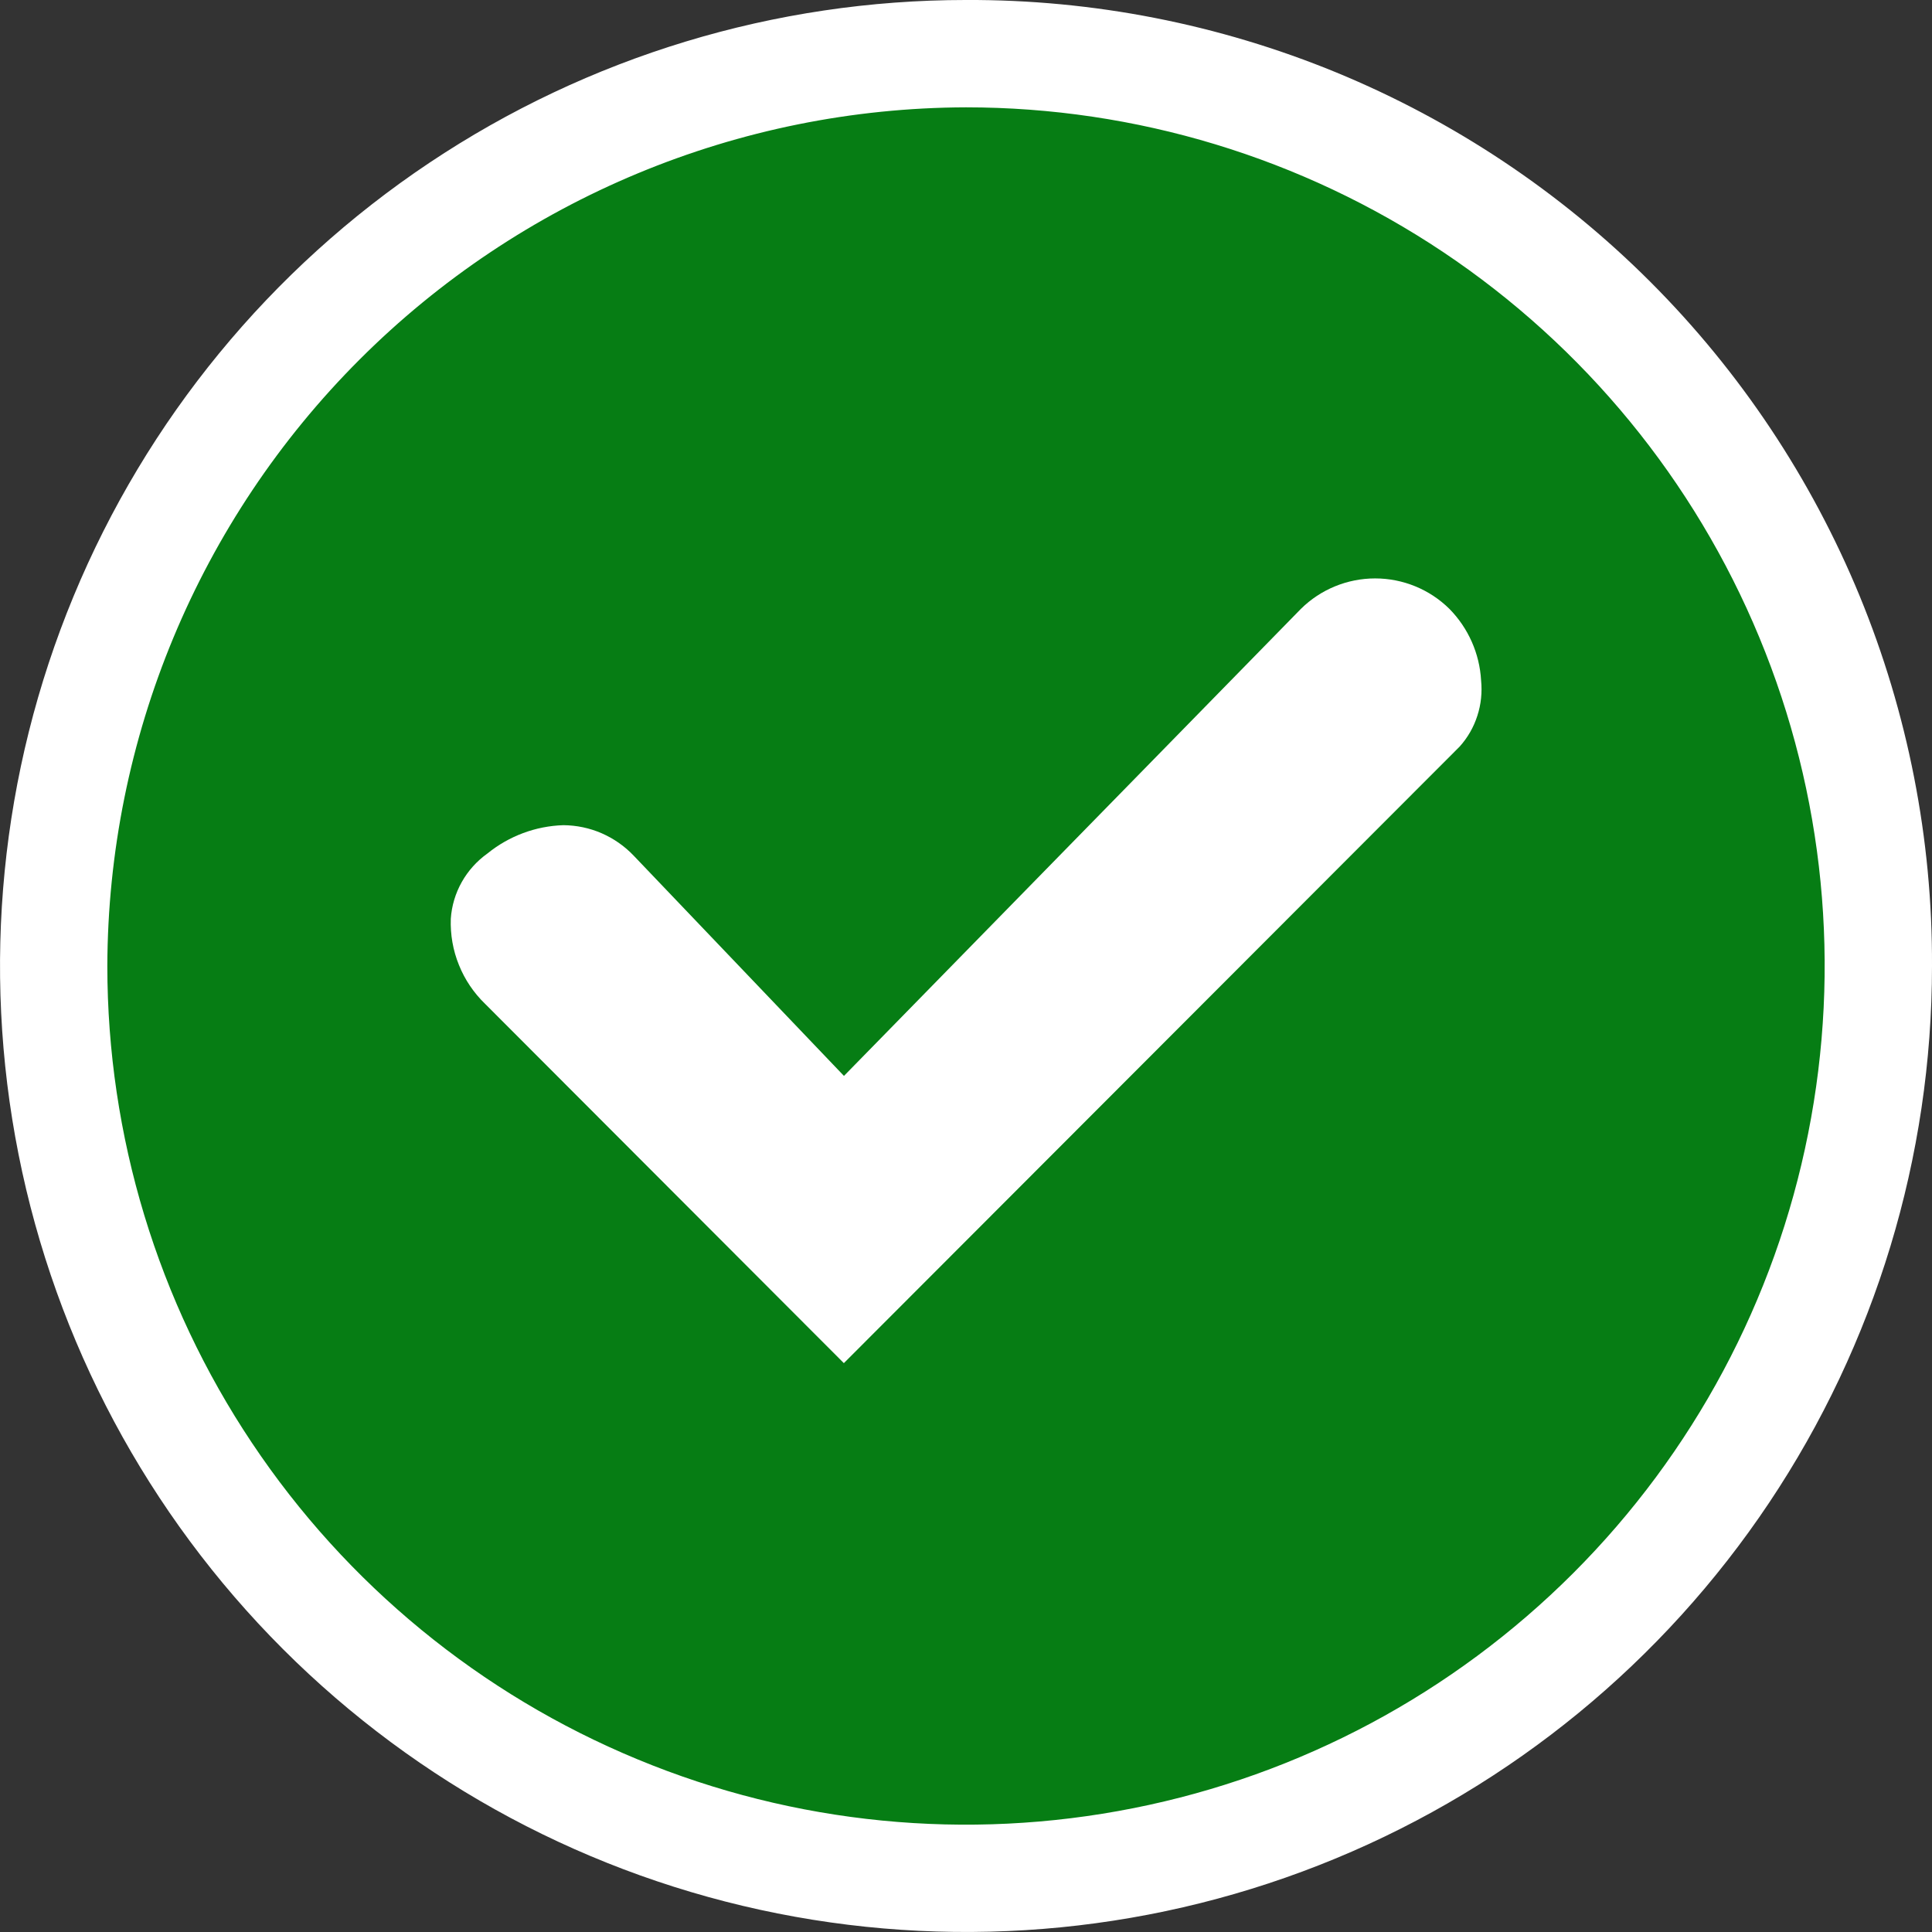 <svg width="18" height="18" viewBox="0 0 18 18" fill="none" xmlns="http://www.w3.org/2000/svg">
<rect x="0" y="0" width="18" height="18" fill="#333333" stroke="none"/>
<g clip-path="url(#clip0_1799_15654)">
<path d="M9 17.5C7.309 17.51 5.653 17.018 4.242 16.087C2.83 15.156 1.726 13.827 1.07 12.268C0.414 10.71 0.235 8.992 0.555 7.331C0.875 5.671 1.68 4.143 2.869 2.94C4.058 1.737 5.577 0.914 7.233 0.574C8.89 0.235 10.61 0.394 12.176 1.032C13.742 1.67 15.084 2.758 16.031 4.158C16.979 5.559 17.49 7.209 17.5 8.9C17.511 10.024 17.3 11.139 16.878 12.181C16.456 13.223 15.832 14.171 15.041 14.971C14.251 15.77 13.311 16.405 12.274 16.84C11.237 17.274 10.124 17.498 9 17.5Z" fill="#067D14"/>
<path d="M9 1C10.582 1 12.129 1.469 13.445 2.348C14.76 3.227 15.786 4.477 16.391 5.938C16.997 7.4 17.155 9.009 16.846 10.561C16.538 12.113 15.776 13.538 14.657 14.657C13.538 15.776 12.113 16.538 10.561 16.846C9.009 17.155 7.4 16.997 5.939 16.391C4.477 15.786 3.227 14.76 2.348 13.444C1.469 12.129 1 10.582 1 9C1.006 6.88 1.851 4.849 3.35 3.35C4.849 1.851 6.88 1.006 9 1ZM9 -4.53768e-05C7.22 -4.53768e-05 5.48 0.528 4 1.517C2.52 2.506 1.366 3.911 0.685 5.556C0.004 7.2 -0.174 9.01 0.173 10.756C0.52 12.502 1.377 14.105 2.636 15.364C3.895 16.623 5.498 17.48 7.244 17.827C8.99 18.174 10.8 17.996 12.444 17.315C14.089 16.634 15.494 15.48 16.483 14C17.472 12.52 18 10.78 18 9C18.005 7.817 17.775 6.644 17.325 5.55C16.874 4.456 16.212 3.462 15.375 2.625C14.538 1.788 13.544 1.126 12.45 0.675C11.356 0.225 10.183 -0.005 9 -4.53768e-05Z" fill="white"/>
<path d="M4.521 9.354C4.415 9.252 4.331 9.128 4.276 8.991C4.22 8.854 4.195 8.707 4.2 8.56C4.208 8.44 4.243 8.323 4.302 8.218C4.361 8.113 4.443 8.022 4.541 7.952C4.742 7.789 4.99 7.696 5.249 7.688C5.371 7.689 5.492 7.714 5.605 7.763C5.717 7.812 5.818 7.882 5.903 7.971L7.863 10.024L12.12 5.673C12.304 5.491 12.553 5.389 12.812 5.389C13.071 5.389 13.32 5.491 13.504 5.673C13.68 5.852 13.785 6.089 13.799 6.339C13.81 6.45 13.799 6.562 13.764 6.669C13.73 6.775 13.674 6.873 13.599 6.956L7.862 12.7L4.521 9.354Z" fill="white"/>
</g>
<defs>
<clipPath id="clip0_1799_15654">
<rect width="18" height="18" fill="white"/>
</clipPath>
</defs>
</svg>
